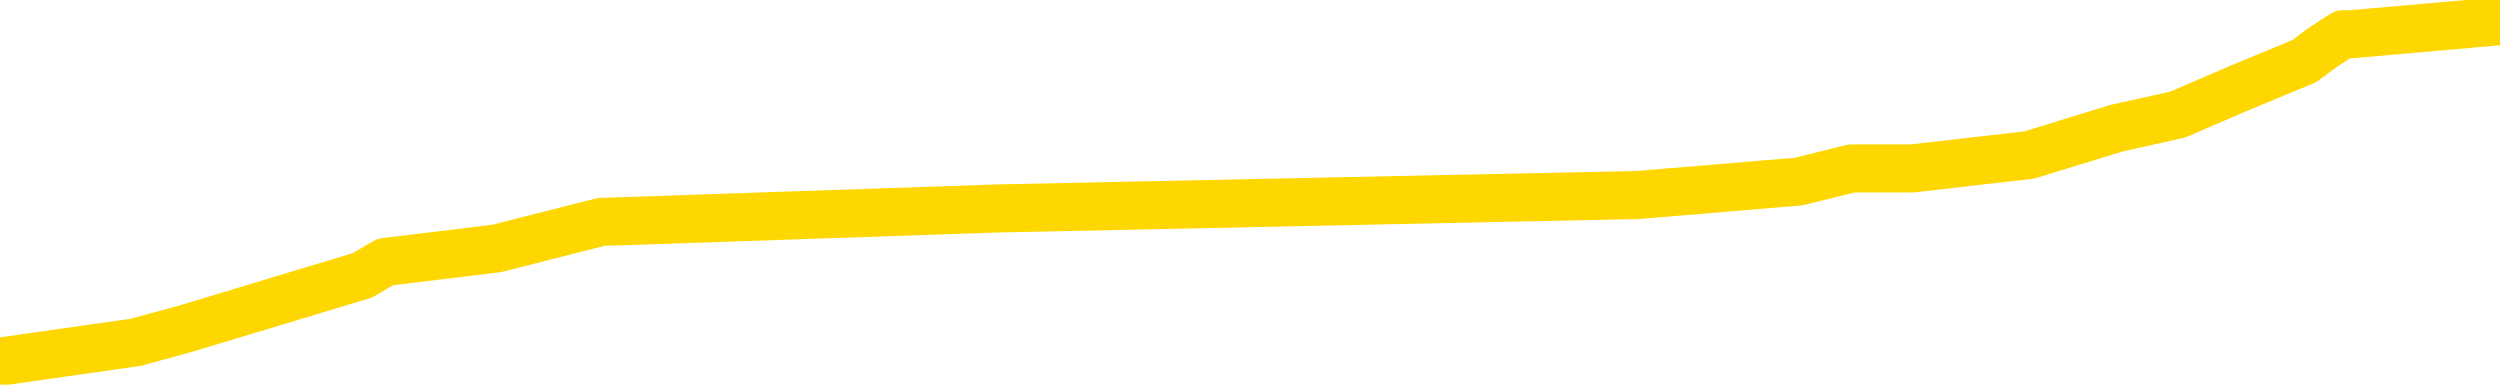 <svg xmlns="http://www.w3.org/2000/svg" version="1.1" viewBox="0 0 6500 1000">
	<path fill="none" stroke="gold" stroke-width="125" stroke-linecap="round" stroke-linejoin="round" d="M0 42220  L-311911 42220 L-311727 42185 L-311236 42116 L-310943 42081 L-310632 42011 L-310397 41977 L-310344 41907 L-310284 41837 L-310131 41802 L-310091 41733 L-309958 41698 L-309666 41663 L-309125 41663 L-308515 41628 L-308467 41628 L-307827 41594 L-307793 41594 L-307268 41594 L-307135 41559 L-306745 41489 L-306417 41419 L-306300 41350 L-306088 41280 L-305371 41280 L-304802 41245 L-304694 41245 L-304520 41211 L-304298 41141 L-303897 41106 L-303871 41036 L-302943 40967 L-302856 40897 L-302773 40827 L-302703 40758 L-302406 40723 L-302254 40653 L-300364 40688 L-300263 40688 L-300001 40688 L-299707 40723 L-299566 40653 L-299317 40653 L-299281 40619 L-299123 40584 L-298660 40514 L-298407 40479 L-298194 40410 L-297943 40375 L-297594 40340 L-296667 40270 L-296573 40201 L-296162 40166 L-294991 40096 L-293802 40061 L-293710 39992 L-293683 39922 L-293417 39853 L-293118 39783 L-292989 39713 L-292951 39644 L-292137 39644 L-291753 39678 L-290692 39713 L-290631 39713 L-290366 40410 L-289895 41071 L-289702 41733 L-289439 42394 L-289102 42360 L-288966 42325 L-288511 42290 L-287767 42255 L-287750 42220 L-287585 42151 L-287517 42151 L-287000 42116 L-285972 42116 L-285776 42081 L-285287 42046 L-284925 42011 L-284516 42011 L-284131 42046 L-282427 42046 L-282329 42046 L-282257 42046 L-282196 42046 L-282012 42011 L-281675 42011 L-281035 41977 L-280958 41942 L-280896 41942 L-280710 41907 L-280630 41907 L-280453 41872 L-280434 41837 L-280204 41837 L-279816 41802 L-278927 41802 L-278888 41768 L-278800 41733 L-278773 41663 L-277764 41628 L-277615 41559 L-277590 41524 L-277458 41489 L-277418 41454 L-276159 41419 L-276102 41419 L-275562 41385 L-275509 41385 L-275463 41385 L-275068 41350 L-274928 41315 L-274728 41280 L-274582 41280 L-274417 41280 L-274140 41315 L-273782 41315 L-273229 41280 L-272584 41245 L-272325 41176 L-272172 41141 L-271771 41106 L-271730 41071 L-271610 41036 L-271548 41071 L-271534 41071 L-271440 41071 L-271147 41036 L-270996 40897 L-270665 40827 L-270588 40758 L-270512 40723 L-270285 40619 L-270219 40549 L-269991 40479 L-269939 40410 L-269774 40375 L-268768 40340 L-268585 40305 L-268034 40270 L-267641 40201 L-267243 40166 L-266393 40096 L-266315 40061 L-265736 40027 L-265295 40027 L-265054 39992 L-264896 39992 L-264496 39922 L-264475 39922 L-264030 39887 L-263625 39853 L-263489 39783 L-263314 39713 L-263177 39644 L-262927 39574 L-261927 39539 L-261845 39504 L-261709 39470 L-261671 39435 L-260781 39400 L-260565 39365 L-260122 39330 L-260005 39295 L-259948 39261 L-259272 39261 L-259171 39226 L-259142 39226 L-257801 39191 L-257395 39156 L-257355 39121 L-256427 39087 L-256329 39052 L-256196 39017 L-255792 38982 L-255766 38947 L-255673 38912 L-255456 38878 L-255045 38808 L-253892 38738 L-253600 38669 L-253571 38599 L-252963 38564 L-252713 38495 L-252693 38460 L-251764 38425 L-251713 38355 L-251590 38321 L-251573 38251 L-251417 38216 L-251242 38146 L-251105 38112 L-251048 38077 L-250941 38042 L-250855 38007 L-250622 37972 L-250547 37938 L-250239 37903 L-250121 37868 L-249951 37833 L-249860 37798 L-249757 37798 L-249734 37763 L-249657 37763 L-249559 37694 L-249192 37659 L-249087 37624 L-248584 37589 L-248132 37555 L-248094 37520 L-248070 37485 L-248029 37450 L-247901 37415 L-247800 37380 L-247358 37346 L-247076 37311 L-246483 37276 L-246353 37241 L-246079 37172 L-245926 37137 L-245773 37102 L-245688 37032 L-245610 36997 L-245424 36963 L-245373 36963 L-245346 36928 L-245266 36893 L-245243 36858 L-244960 36788 L-244356 36719 L-243361 36684 L-243063 36649 L-242329 36614 L-242084 36580 L-241994 36545 L-241417 36510 L-240719 36475 L-239966 36440 L-239648 36405 L-239265 36336 L-239188 36301 L-238553 36266 L-238368 36231 L-238280 36231 L-238151 36231 L-237838 36197 L-237789 36162 L-237646 36127 L-237625 36092 L-236657 36057 L-236112 36022 L-235633 36022 L-235572 36022 L-235249 36022 L-235227 35988 L-235165 35988 L-234955 35953 L-234878 35918 L-234823 35883 L-234801 35848 L-234761 35814 L-234746 35779 L-233989 35744 L-233972 35709 L-233173 35674 L-233020 35639 L-232115 35605 L-231609 35570 L-231379 35500 L-231338 35500 L-231223 35465 L-231046 35431 L-230292 35465 L-230157 35431 L-229993 35396 L-229675 35361 L-229499 35291 L-228477 35222 L-228454 35152 L-228202 35117 L-227989 35048 L-227355 35013 L-227118 34943 L-227085 34873 L-226907 34804 L-226827 34734 L-226737 34699 L-226672 34630 L-226232 34560 L-226209 34525 L-225668 34490 L-225412 34456 L-224917 34421 L-224040 34386 L-224003 34351 L-223950 34316 L-223909 34282 L-223792 34247 L-223516 34212 L-223309 34142 L-223111 34073 L-223088 34003 L-223038 33933 L-222999 33899 L-222921 33864 L-222323 33794 L-222263 33759 L-222160 33724 L-222005 33690 L-221373 33655 L-220693 33620 L-220390 33550 L-220043 33516 L-219846 33481 L-219798 33411 L-219477 33376 L-218849 33341 L-218703 33307 L-218666 33272 L-218609 33237 L-218532 33167 L-218291 33167 L-218202 33133 L-218108 33098 L-217815 33063 L-217680 33028 L-217620 32993 L-217583 32924 L-217311 32924 L-216305 32889 L-216129 32854 L-216079 32854 L-215786 32819 L-215594 32750 L-215260 32715 L-214754 32680 L-214192 32610 L-214177 32541 L-214160 32506 L-214060 32436 L-213945 32366 L-213906 32297 L-213868 32262 L-213803 32262 L-213775 32227 L-213636 32262 L-213343 32262 L-213293 32262 L-213188 32262 L-212923 32227 L-212458 32192 L-212314 32192 L-212259 32123 L-212202 32088 L-212011 32053 L-211646 32018 L-211431 32018 L-211237 32018 L-211179 32018 L-211120 31949 L-210966 31914 L-210697 31879 L-210267 32053 L-210251 32053 L-210174 32018 L-210110 31983 L-209980 31740 L-209957 31705 L-209673 31670 L-209625 31635 L-209571 31600 L-209108 31566 L-209069 31566 L-209029 31531 L-208838 31496 L-208358 31461 L-207871 31426 L-207854 31392 L-207816 31357 L-207560 31322 L-207483 31252 L-207253 31217 L-207237 31148 L-206942 31078 L-206500 31043 L-206053 31009 L-205549 30974 L-205395 30939 L-205108 30904 L-205068 30834 L-204737 30800 L-204515 30765 L-203998 30695 L-203922 30660 L-203674 30591 L-203480 30521 L-203420 30486 L-202644 30451 L-202570 30451 L-202339 30417 L-202322 30417 L-202261 30382 L-202065 30347 L-201601 30347 L-201577 30312 L-201448 30312 L-200147 30312 L-200130 30312 L-200053 30277 L-199960 30277 L-199742 30277 L-199590 30243 L-199412 30277 L-199358 30312 L-199071 30347 L-199031 30347 L-198662 30347 L-198221 30347 L-198038 30347 L-197717 30312 L-197422 30312 L-196976 30243 L-196904 30208 L-196442 30138 L-196004 30103 L-195822 30068 L-194368 29999 L-194236 29964 L-193779 29894 L-193553 29860 L-193166 29790 L-192650 29720 L-191696 29651 L-190902 29581 L-190227 29546 L-189802 29477 L-189490 29442 L-189261 29337 L-188577 29233 L-188564 29128 L-188354 28989 L-188332 28954 L-188158 28885 L-187208 28850 L-186940 28780 L-186124 28745 L-185814 28676 L-185776 28641 L-185719 28571 L-185102 28536 L-184464 28467 L-182838 28432 L-182165 28397 L-181522 28397 L-181445 28397 L-181389 28397 L-181353 28397 L-181324 28362 L-181213 28293 L-181195 28258 L-181172 28223 L-181019 28188 L-180965 28119 L-180887 28084 L-180768 28049 L-180670 28014 L-180553 27979 L-180283 27910 L-180014 27875 L-179996 27805 L-179796 27770 L-179649 27701 L-179423 27666 L-179289 27631 L-178980 27596 L-178920 27561 L-178567 27492 L-178218 27457 L-178117 27422 L-178053 27353 L-177993 27318 L-177608 27248 L-177228 27213 L-177123 27178 L-176863 27144 L-176592 27074 L-176433 27039 L-176400 27004 L-176338 26970 L-176197 26935 L-176013 26900 L-175969 26865 L-175681 26865 L-175664 26830 L-175431 26830 L-175370 26795 L-175332 26795 L-174752 26761 L-174618 26726 L-174595 26587 L-174577 26343 L-174559 26064 L-174543 25786 L-174519 25507 L-174503 25298 L-174482 25055 L-174465 24811 L-174442 24672 L-174425 24532 L-174403 24428 L-174387 24358 L-174338 24254 L-174265 24149 L-174231 23975 L-174207 23836 L-174171 23697 L-174130 23557 L-174093 23488 L-174077 23348 L-174053 23244 L-174016 23174 L-173999 23070 L-173976 23000 L-173958 22931 L-173940 22861 L-173924 22791 L-173894 22687 L-173868 22582 L-173823 22548 L-173807 22478 L-173765 22443 L-173717 22373 L-173646 22304 L-173630 22234 L-173614 22165 L-173552 22130 L-173513 22095 L-173474 22060 L-173308 22025 L-173243 21990 L-173227 21956 L-173183 21886 L-173124 21851 L-172912 21816 L-172878 21782 L-172836 21747 L-172758 21712 L-172220 21677 L-172142 21642 L-172038 21573 L-171949 21538 L-171773 21503 L-171422 21468 L-171267 21433 L-170829 21399 L-170672 21364 L-170542 21329 L-169838 21259 L-169637 21224 L-168677 21155 L-168194 21120 L-168095 21120 L-168003 21085 L-167758 21050 L-167685 21016 L-167242 20946 L-167146 20911 L-167131 20876 L-167115 20841 L-167090 20807 L-166624 20772 L-166407 20737 L-166267 20702 L-165973 20667 L-165885 20633 L-165844 20598 L-165814 20563 L-165641 20528 L-165582 20493 L-165506 20458 L-165426 20424 L-165356 20424 L-165047 20389 L-164961 20354 L-164748 20319 L-164712 20284 L-164029 20250 L-163930 20215 L-163725 20180 L-163679 20145 L-163400 20110 L-163338 20075 L-163321 20006 L-163243 19971 L-162935 19901 L-162911 19866 L-162857 19797 L-162834 19762 L-162712 19727 L-162576 19658 L-162332 19623 L-162206 19623 L-161559 19588 L-161543 19588 L-161518 19588 L-161338 19518 L-161262 19483 L-161170 19449 L-160743 19414 L-160326 19379 L-159933 19309 L-159855 19275 L-159836 19240 L-159473 19205 L-159236 19170 L-159008 19135 L-158695 19100 L-158617 19066 L-158536 18996 L-158358 18926 L-158343 18892 L-158077 18822 L-157997 18787 L-157767 18752 L-157541 18717 L-157225 18717 L-157050 18683 L-156689 18683 L-156297 18648 L-156228 18578 L-156164 18543 L-156024 18474 L-155972 18439 L-155870 18369 L-155368 18334 L-155171 18300 L-154924 18265 L-154739 18230 L-154439 18195 L-154363 18160 L-154197 18091 L-153313 18056 L-153284 17986 L-153161 17917 L-152582 17882 L-152505 17847 L-151791 17847 L-151479 17847 L-151266 17847 L-151249 17847 L-150863 17847 L-150338 17777 L-149892 17743 L-149562 17708 L-149409 17673 L-149083 17673 L-148905 17638 L-148824 17638 L-148617 17568 L-148442 17534 L-147513 17499 L-146623 17464 L-146584 17429 L-146356 17429 L-145977 17394 L-145190 17360 L-144955 17325 L-144879 17290 L-144522 17255 L-143950 17185 L-143683 17151 L-143297 17116 L-143193 17116 L-143023 17116 L-142405 17116 L-142193 17116 L-141886 17116 L-141833 17081 L-141705 17046 L-141652 17011 L-141533 16977 L-141196 16907 L-140237 16872 L-140106 16802 L-139904 16768 L-139273 16733 L-138961 16698 L-138548 16663 L-138520 16628 L-138375 16594 L-137955 16559 L-136622 16559 L-136575 16524 L-136447 16454 L-136430 16419 L-135852 16350 L-135646 16315 L-135617 16280 L-135576 16245 L-135518 16211 L-135481 16176 L-135403 16141 L-135260 16106 L-134805 16071 L-134687 16036 L-134402 16002 L-134029 15967 L-133933 15932 L-133606 15897 L-133252 15862 L-133082 15827 L-133034 15793 L-132925 15758 L-132836 15723 L-132808 15688 L-132732 15619 L-132429 15584 L-132395 15514 L-132323 15479 L-131955 15444 L-131620 15410 L-131539 15410 L-131319 15375 L-131148 15340 L-131120 15305 L-130623 15270 L-130074 15201 L-129193 15166 L-129095 15096 L-129018 15061 L-128743 15027 L-128496 14957 L-128422 14922 L-128361 14853 L-128242 14818 L-128199 14783 L-128089 14748 L-128012 14678 L-127312 14644 L-127066 14609 L-127027 14574 L-126870 14539 L-126271 14539 L-126044 14539 L-125952 14539 L-125477 14539 L-124879 14470 L-124360 14435 L-124339 14400 L-124193 14365 L-123873 14365 L-123332 14365 L-123099 14365 L-122929 14365 L-122443 14330 L-122215 14295 L-122130 14261 L-121784 14226 L-121458 14226 L-120935 14191 L-120607 14156 L-120007 14121 L-119809 14052 L-119757 14017 L-119717 13982 L-119436 13947 L-118751 13878 L-118441 13843 L-118416 13773 L-118225 13738 L-118002 13704 L-117916 13669 L-117252 13599 L-117228 13564 L-117006 13495 L-116676 13460 L-116324 13390 L-116120 13355 L-115887 13286 L-115629 13251 L-115440 13181 L-115393 13146 L-115165 13112 L-115131 13077 L-114974 13042 L-114760 13007 L-114587 12972 L-114495 12938 L-114218 12903 L-113974 12868 L-113659 12833 L-113233 12833 L-113196 12833 L-112712 12833 L-112479 12833 L-112267 12798 L-112041 12763 L-111491 12763 L-111244 12729 L-110410 12729 L-110354 12694 L-110332 12659 L-110174 12624 L-109713 12589 L-109672 12555 L-109332 12485 L-109199 12450 L-108976 12415 L-108404 12380 L-107932 12346 L-107738 12311 L-107545 12276 L-107355 12241 L-107253 12206 L-106885 12172 L-106839 12137 L-106757 12102 L-105464 12067 L-105416 12032 L-105147 12032 L-105002 12032 L-104451 12032 L-104334 11997 L-104253 11963 L-103893 11928 L-103670 11893 L-103389 11858 L-103059 11788 L-102551 11754 L-102439 11719 L-102360 11684 L-102196 11649 L-101901 11649 L-101433 11649 L-101236 11684 L-101186 11684 L-100536 11649 L-100414 11614 L-99960 11614 L-99924 11580 L-99456 11545 L-99345 11510 L-99329 11475 L-99113 11475 L-98932 11440 L-98400 11440 L-97371 11440 L-97171 11405 L-96713 11371 L-95765 11301 L-95666 11266 L-95312 11197 L-95251 11162 L-95237 11127 L-95201 11092 L-94832 11057 L-94712 11022 L-94470 10988 L-94306 10953 L-94119 10918 L-93998 10883 L-92928 10814 L-92069 10779 L-91857 10709 L-91760 10674 L-91586 10605 L-91253 10570 L-91181 10535 L-91123 10500 L-90948 10500 L-90559 10465 L-90323 10431 L-90212 10396 L-90095 10361 L-89114 10326 L-89089 10291 L-88495 10222 L-88462 10222 L-88314 10187 L-88029 10152 L-87117 10152 L-86171 10152 L-86018 10117 L-85916 10117 L-85784 10082 L-85641 10048 L-85615 10013 L-85500 9978 L-85282 9943 L-84601 9908 L-84471 9873 L-84168 9839 L-83928 9769 L-83595 9734 L-82957 9699 L-82614 9630 L-82552 9595 L-82397 9595 L-81475 9595 L-81005 9595 L-80961 9595 L-80948 9560 L-80907 9525 L-80885 9490 L-80858 9456 L-80714 9421 L-80292 9386 L-79956 9386 L-79765 9351 L-79337 9351 L-79149 9316 L-78760 9247 L-78226 9212 L-77853 9177 L-77832 9177 L-77582 9142 L-77463 9107 L-77387 9073 L-77252 9038 L-77212 9003 L-77133 8968 L-76738 8933 L-76242 8899 L-76130 8829 L-75957 8794 L-75649 8759 L-75202 8724 L-74879 8690 L-74736 8620 L-74309 8550 L-74156 8481 L-74100 8411 L-73287 8376 L-73267 8341 L-72895 8307 L-72838 8307 L-71709 8272 L-71641 8272 L-71083 8237 L-70888 8202 L-70752 8167 L-70518 8133 L-70172 8098 L-70137 8028 L-70102 7993 L-70033 7924 L-69684 7889 L-69512 7854 L-69027 7819 L-69011 7784 L-68686 7750 L-68529 7715 L-67388 7645 L-67363 7610 L-67171 7541 L-66978 7506 L-66727 7471 L-66710 7436 L-65690 7401 L-65392 7366 L-65317 7332 L-65181 7262 L-65005 7227 L-64428 7158 L-64213 7123 L-64149 7088 L-64018 7053 L-63981 6983 L-63458 6949 L-63320 20667 L-63306 20667 L-63283 20667 L-63263 20667 L-63035 6914 L-62260 6914 L-62218 6914 L-61850 6914 L-61772 6879 L-61720 6844 L-61047 6809 L-60304 6775 L-59880 6775 L-59432 6740 L-58370 6705 L-58059 6635 L-57648 6635 L-57576 6600 L-57052 6600 L-56958 6600 L-56940 6600 L-56495 6566 L-56310 6496 L-55529 6426 L-54857 6392 L-54445 6287 L-54213 6217 L-54072 6183 L-53991 6113 L-53971 6078 L-53895 6078 L-53766 6043 L-53449 6078 L-53225 6078 L-52900 6043 L-52838 6043 L-52468 6043 L-52435 6043 L-52226 6043 L-51559 6043 L-51481 6043 L-51323 5974 L-51213 5974 L-50886 5939 L-50731 5904 L-50390 5904 L-50333 5834 L-49995 5765 L-49792 5730 L-49739 5660 L-48362 5626 L-48232 5591 L-47799 5556 L-47479 5521 L-46651 5451 L-46527 5417 L-45797 5347 L-45641 5277 L-45600 5243 L-45546 5208 L-45523 5173 L-45409 5138 L-45113 5103 L-44823 5068 L-44768 5034 L-44648 4999 L-44618 4964 L-44518 4929 L-44074 4929 L-43922 4894 L-43087 4894 L-42545 4860 L-42210 4860 L-42195 4825 L-42119 4790 L-42003 4755 L-41808 4720 L-41544 4685 L-40709 4651 L-40613 4616 L-40092 4581 L-40050 4546 L-39951 4511 L-39122 4511 L-38987 4477 L-38649 4477 L-38094 4442 L-37715 4407 L-37552 4372 L-37242 4337 L-36429 4302 L-36123 4268 L-35855 4268 L-35533 4268 L-35212 4302 L-34937 4302 L-34108 4233 L-34013 4198 L-33921 4094 L-33816 3989 L-33429 3885 L-32949 3815 L-32933 3780 L-32814 3745 L-32446 3676 L-32351 3641 L-31518 3571 L-31440 3536 L-31141 3502 L-31050 3467 L-30643 3397 L-30533 3327 L-29834 3293 L-29360 3258 L-29300 3223 L-29081 3153 L-28808 3119 L-28695 3084 L-27668 3049 L-27281 3014 L-27261 2979 L-26928 2944 L-26683 2910 L-26250 2875 L-26140 2840 L-26022 2805 L-25571 2736 L-24980 2701 L-24644 2666 L-22751 2631 L-22637 2561 L-22425 2527 L-21107 2492 L-21001 -5341 L-20935 -13071 L-20898 -20209 L-20837 -20209 L-20337 -12444 L-19662 -4784 L-19640 2283 L-19370 2213 L-18402 2213 L-17712 2178 L-17550 2144 L-17010 2109 L-16920 2074 L-15901 2039 L-14953 1970 L-14587 2004 L-14484 2039 L-13896 2039 L-13837 2039 L-13736 2004 L-13296 1935 L-13188 1900 L-12747 1865 L-11747 1761 L-11491 1656 L-11388 1552 L-11258 1482 L-10891 1412 L-10310 1343 L-10279 1308 L-9964 1273 L-7981 1238 L-7865 1204 L-7797 1204 L-7439 1169 L-5820 1134 L-5642 1134 L-5498 1134 L-4676 1169 L-4623 1204 L-4568 1204 L-4134 1204 L-3154 1238 L-3080 1238 L-1995 1204 L-1782 1204 L-1066 1134 L-678 1099 L-459 1029 L-139 960 L353 890 L481 855 L710 786 L942 716 L1002 681 L1291 646 L1563 577 L2593 542 L4258 507 L4677 472 L4814 438 L4971 438 L5276 403 L5504 333 L5662 298 L5822 229 L5991 159 L6038 124 L6092 89 L6113 89 L6500 55" />
</svg>

